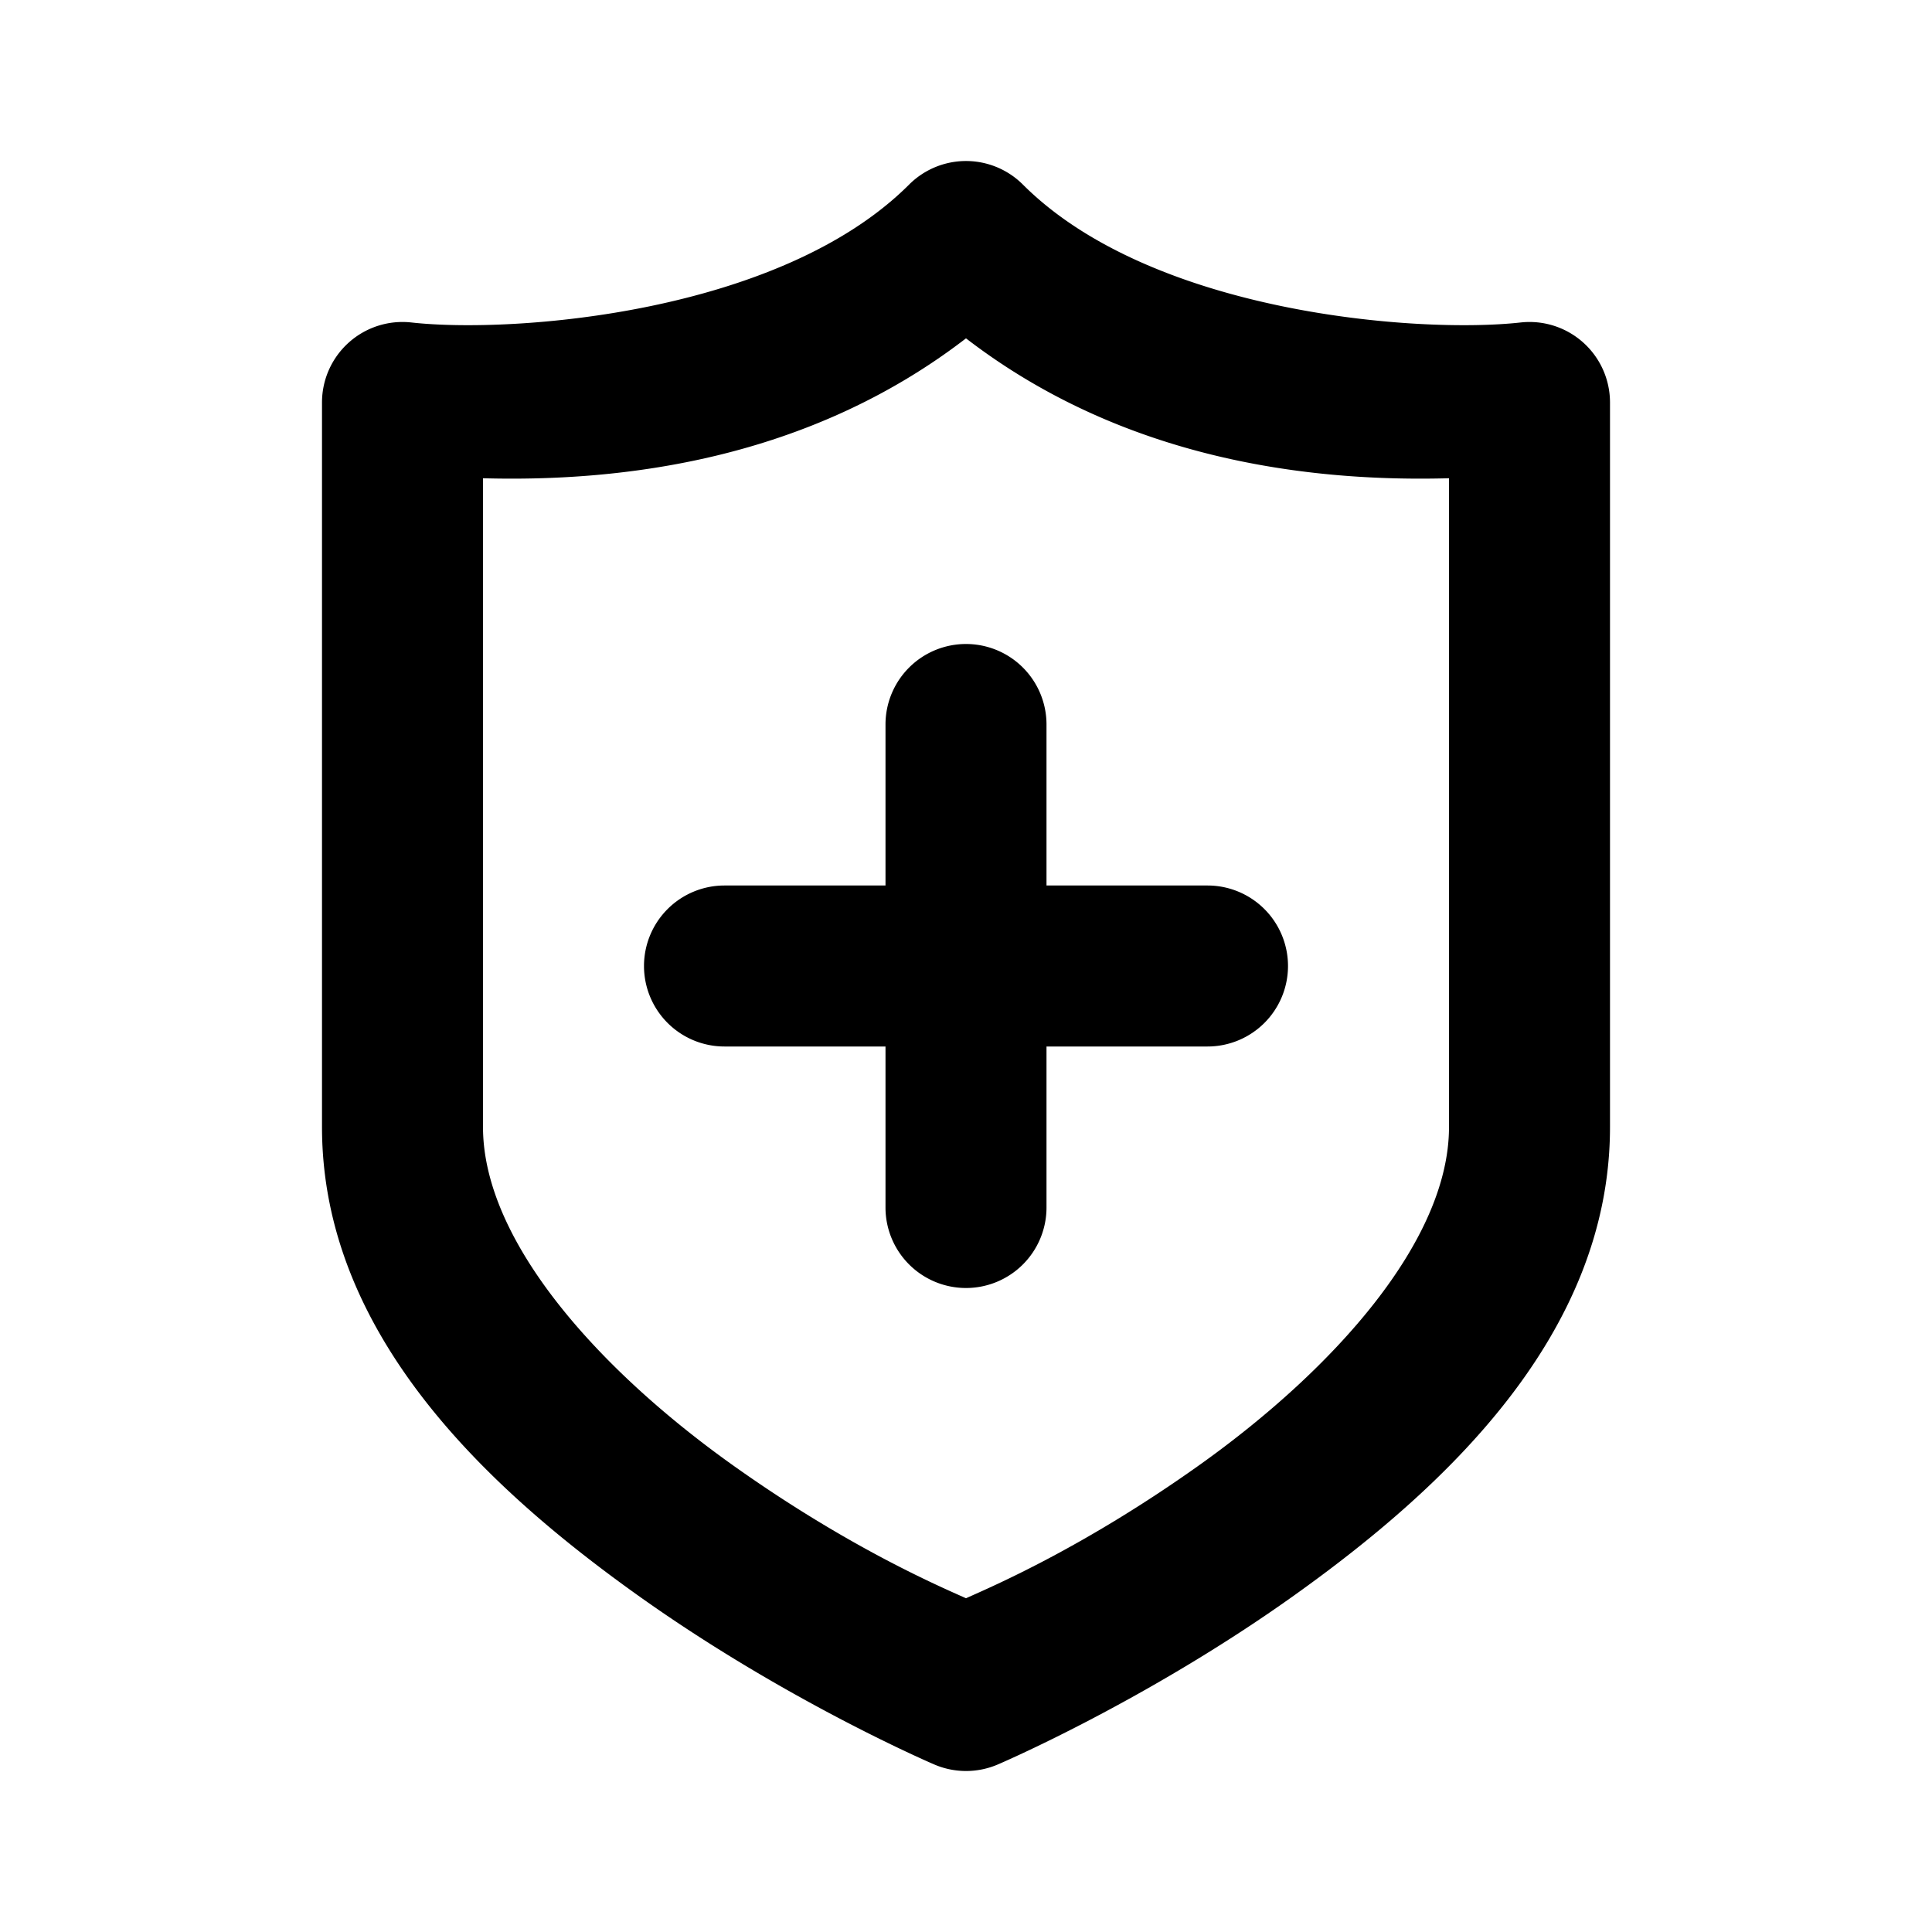 <?xml version="1.0" encoding="UTF-8" standalone="no"?>
<svg
   width="24"
   height="24"
   viewBox="0 0 24 24"
   fill="none"
   version="1.1"
   id="svg7"
   sodipodi:docname="shield-plus-line.svg"
   inkscape:version="1.1.1 (c3084ef, 2021-09-22)"
   xmlns:inkscape="http://www.inkscape.org/namespaces/inkscape"
   xmlns:sodipodi="http://sodipodi.sourceforge.net/DTD/sodipodi-0.dtd"
   xmlns="http://www.w3.org/2000/svg"
   xmlns:svg="http://www.w3.org/2000/svg"><defs
   id="defs11" />
<sodipodi:namedview
   id="namedview9"
   pagecolor="#ffffff"
   bordercolor="#666666"
   borderopacity="1.0"
   inkscape:pageshadow="2"
   inkscape:pageopacity="0.0"
   inkscape:pagecheckerboard="0"
   showgrid="false"
   inkscape:zoom="32.75"
   inkscape:cx="11.984733"
   inkscape:cy="12"
   inkscape:window-width="1296"
   inkscape:window-height="1067"
   inkscape:window-x="0"
   inkscape:window-y="25"
   inkscape:window-maximized="0"
   inkscape:current-layer="svg7" />
<path
   style="color:#000000;fill:#000000;stroke-linecap:round;stroke-linejoin:round;-inkscape-stroke:none"
   d="M 11.293,2.293 C 9.686,3.9 6.369,4.146 5.111,4.006 A 1,1 0 0 0 4,5 v 9 c 0,2.583 2.065,4.491 3.918,5.814 1.853,1.323 3.688,2.105 3.688,2.105 a 1,1 0 0 0 0.789,0 c 0,0 1.835,-0.782 3.688,-2.105 C 17.935,18.491 20,16.583 20,14 V 5 A 1,1 0 0 0 18.889,4.006 C 17.631,4.146 14.314,3.9 12.707,2.293 a 1,1 0 0 0 -1.414,0 z M 12,4.203 c 1.972,1.518 4.286,1.785 6,1.738 V 14 c 0,1.417 -1.435,3.009 -3.082,4.186 C 13.467,19.222 12.329,19.706 12,19.854 11.671,19.706 10.533,19.222 9.082,18.186 7.435,17.009 6,15.417 6,14 V 5.941 c 1.714,0.047 4.028,-0.22 6,-1.738 z"
   id="path2" />
<path
   style="color:#000000;fill:#000000;stroke-linecap:round;stroke-linejoin:round;-inkscape-stroke:none"
   d="m 12,8 a 1,1 0 0 0 -1,1 v 2 H 9 a 1,1 0 0 0 -1,1 1,1 0 0 0 1,1 h 2 v 2 a 1,1 0 0 0 1,1 1,1 0 0 0 1,-1 v -2 h 2 a 1,1 0 0 0 1,-1 1,1 0 0 0 -1,-1 H 13 V 9 A 1,1 0 0 0 12,8 Z"
   id="path4" />
<path
   id="_StrokeToPathSelectorObject" />
d=&quot;M0 0 H 0&quot;/&gt;
    </svg>
